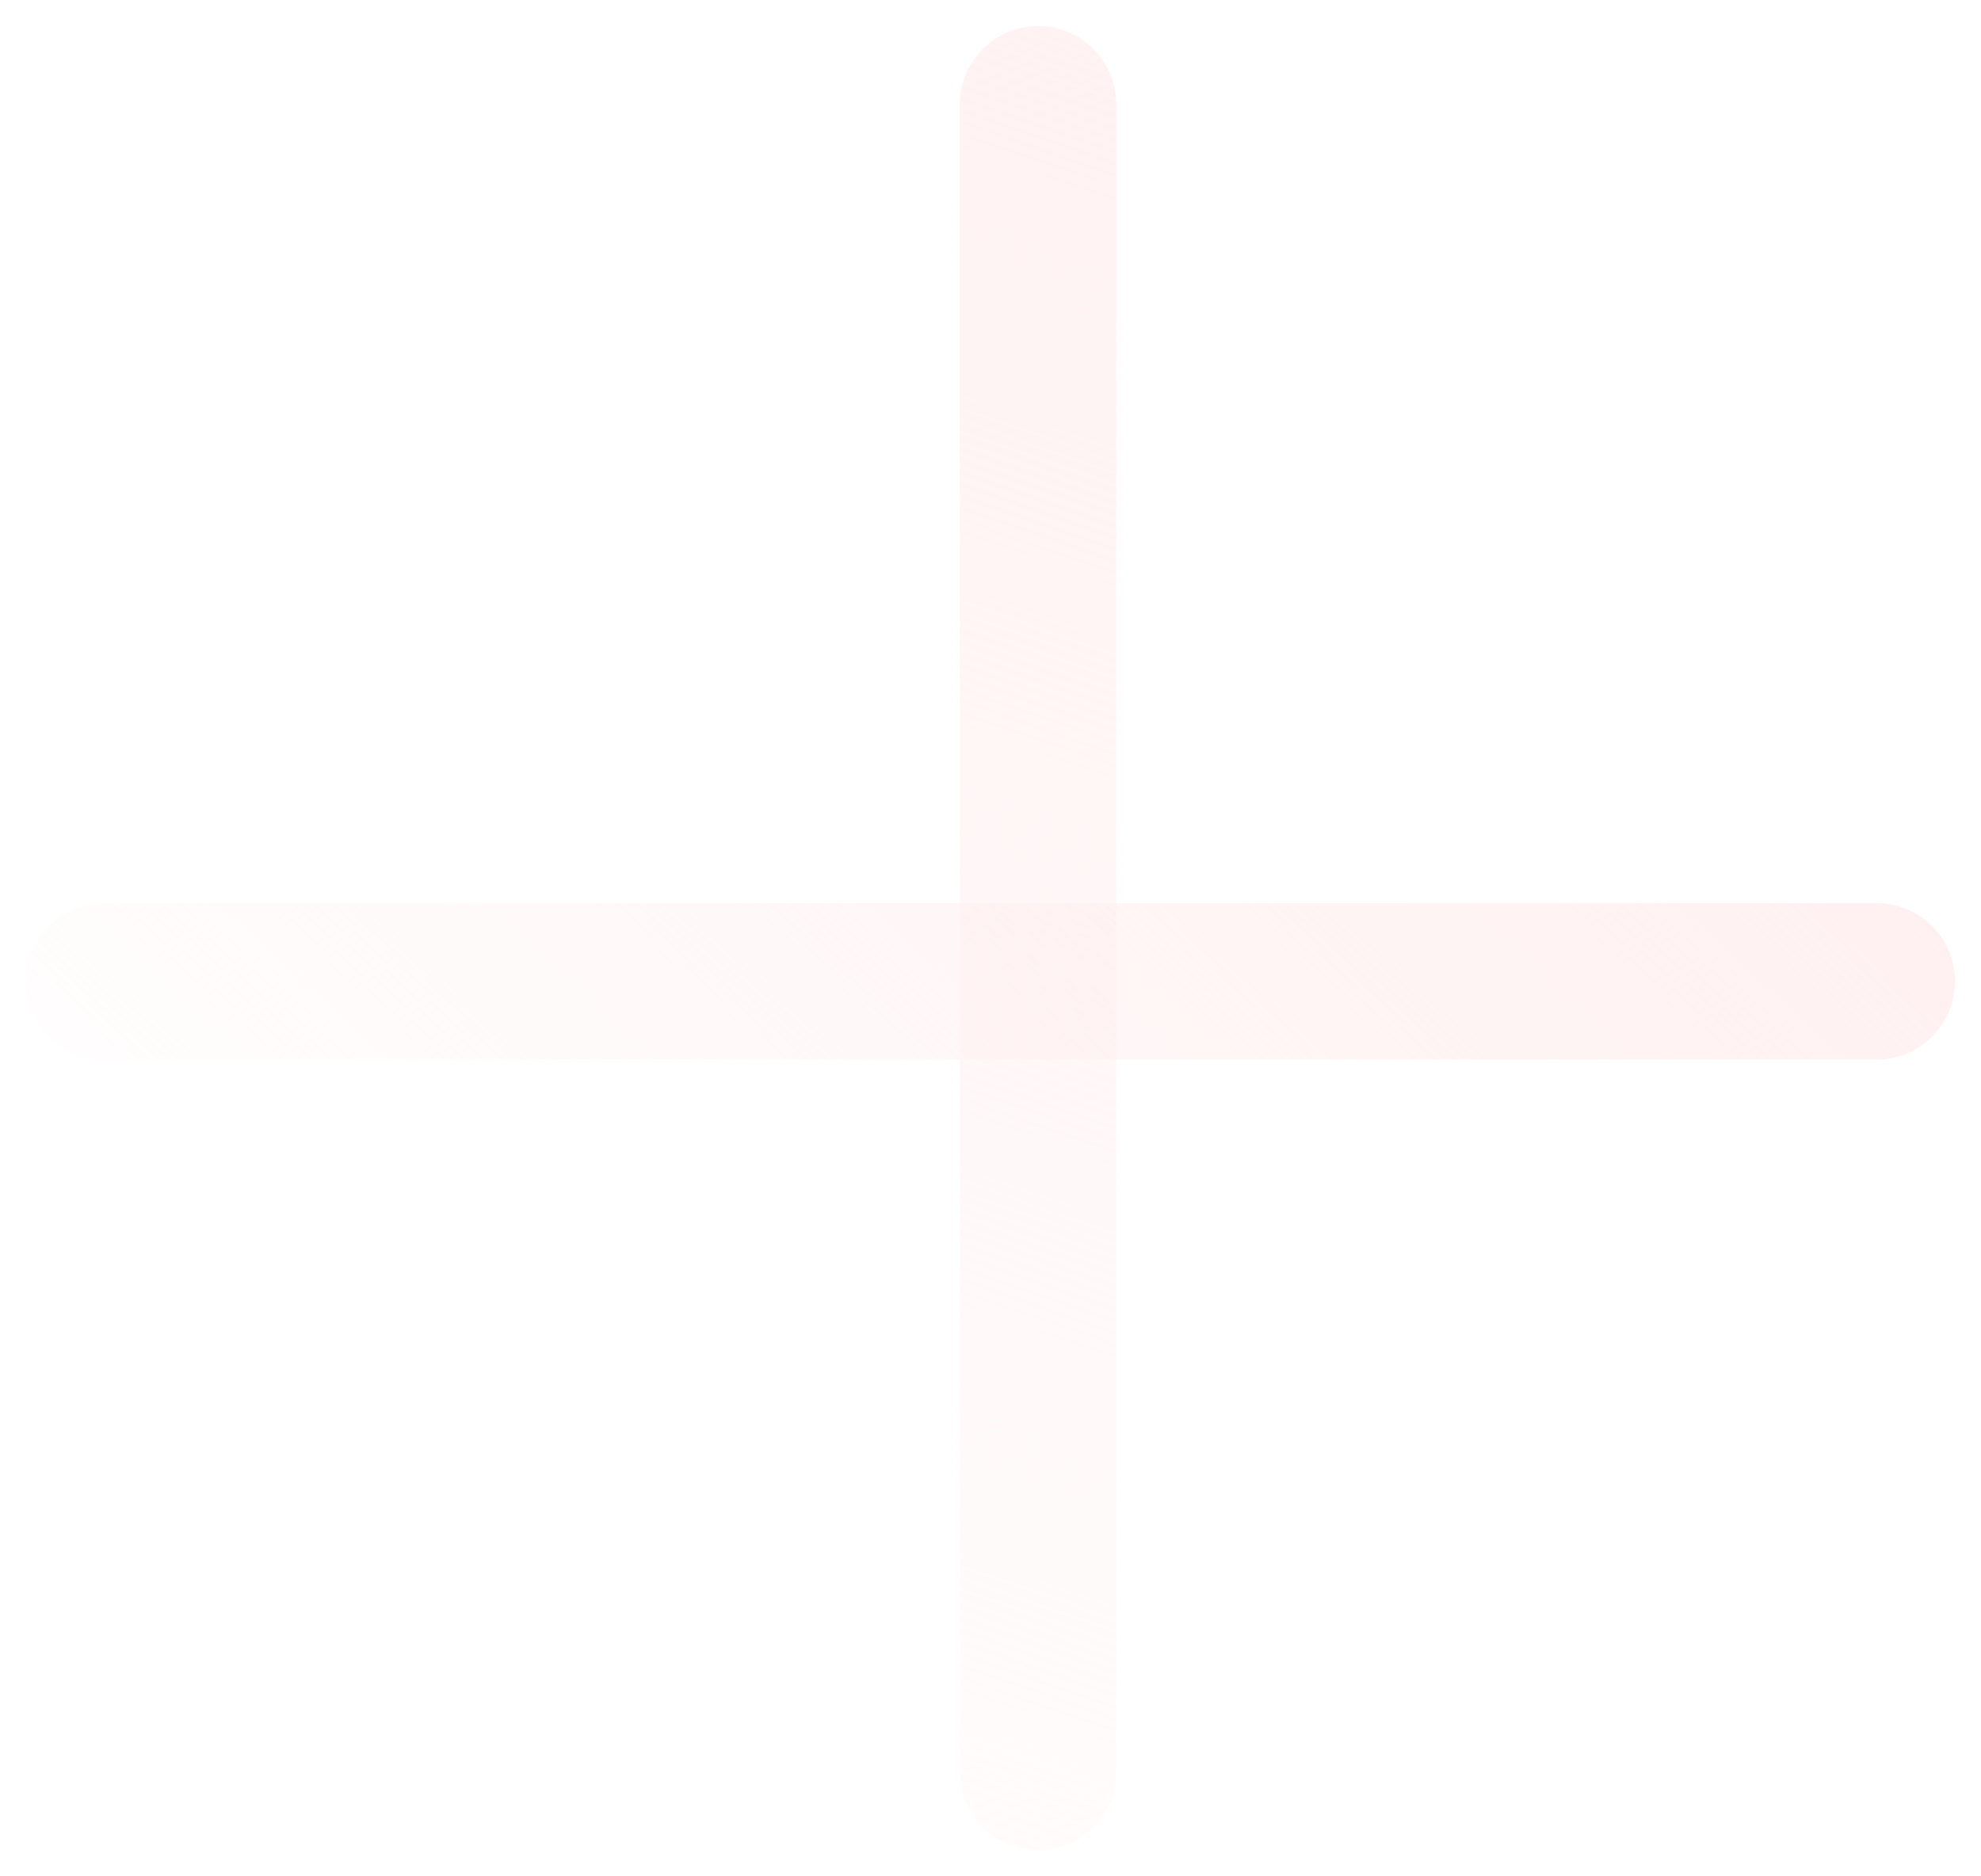 <svg width="19" height="18" viewBox="0 0 19 18" fill="none" xmlns="http://www.w3.org/2000/svg">
<g filter="url(#filter0_b_86_250)">
<path d="M9.956 1V17" stroke="url(#paint0_linear_86_250)" stroke-width="1.5" stroke-linecap="round"/>
<path d="M18 9.414L1 9.414" stroke="url(#paint1_linear_86_250)" stroke-width="1.5" stroke-linecap="round"/>
</g>
<defs>
<filter id="filter0_b_86_250" x="-1.75" y="-1.75" width="22.5" height="21.5" filterUnits="userSpaceOnUse" color-interpolation-filters="sRGB">
<feFlood flood-opacity="0" result="BackgroundImageFix"/>
<feGaussianBlur in="BackgroundImageFix" stdDeviation="1"/>
<feComposite in2="SourceAlpha" operator="in" result="effect1_backgroundBlur_86_250"/>
<feBlend mode="normal" in="SourceGraphic" in2="effect1_backgroundBlur_86_250" result="shape"/>
</filter>
<linearGradient id="paint0_linear_86_250" x1="13.028" y1="-2.56" x2="4.46" y2="22.243" gradientUnits="userSpaceOnUse">
<stop stop-color="#FFF0F0"/>
<stop offset="1" stop-color="#FFF0F0" stop-opacity="0"/>
</linearGradient>
<linearGradient id="paint1_linear_86_250" x1="16.95" y1="6.531" x2="6.345" y2="18.135" gradientUnits="userSpaceOnUse">
<stop stop-color="#FFF0F0"/>
<stop offset="1" stop-color="#FFF0F0" stop-opacity="0"/>
</linearGradient>
</defs>
</svg>
